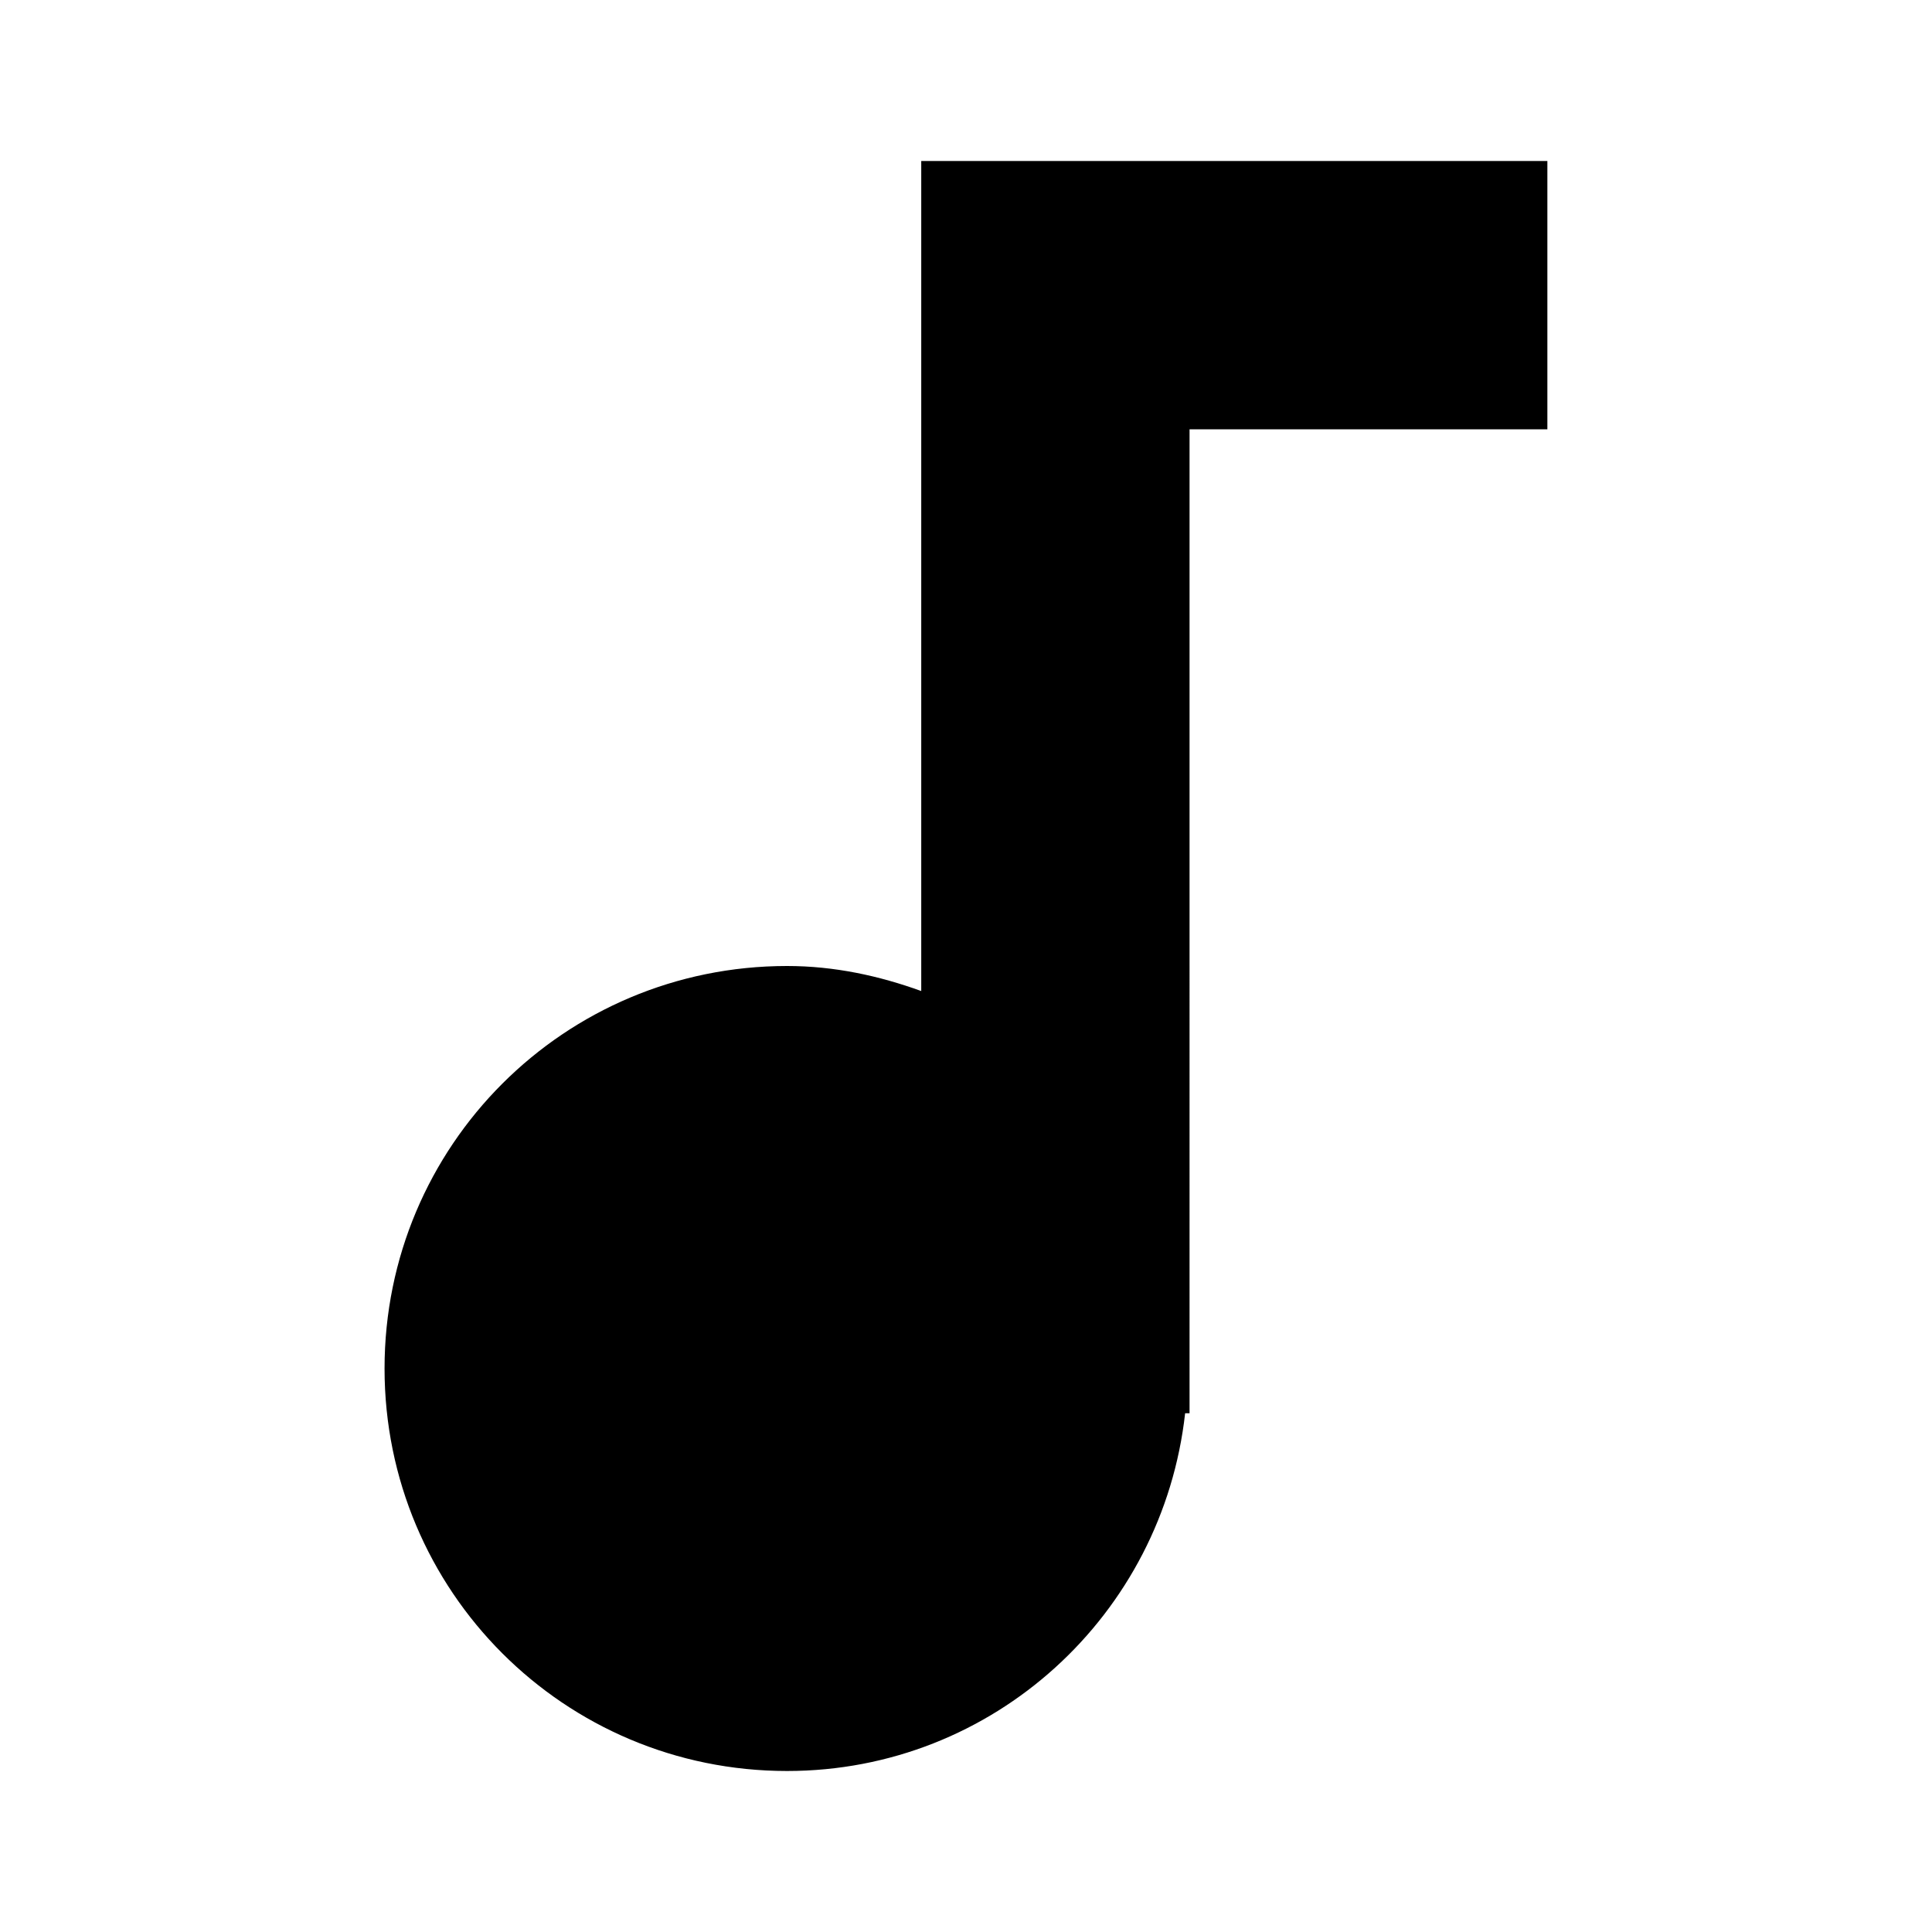 <svg version="1.1" id="master" xmlns="http://www.w3.org/2000/svg" xmlns:xlink="http://www.w3.org/1999/xlink" x="0px" y="0px" width="24px" height="24px" viewBox="0 0 24 24" enable-background="new 0 0 24 24" xml:space="preserve">
<rect fill="none" width="24" height="24"/>
<path d="M11.444,2v10.311C10.922,12.122,10.366,12,9.777,12c-2.767,0-5,2.233-5,5s2.233,5,5,5c2.567,0,4.667-1.944,4.945-4.444h0.055V5.333h4.445V2H11.444z"/>
</svg>
